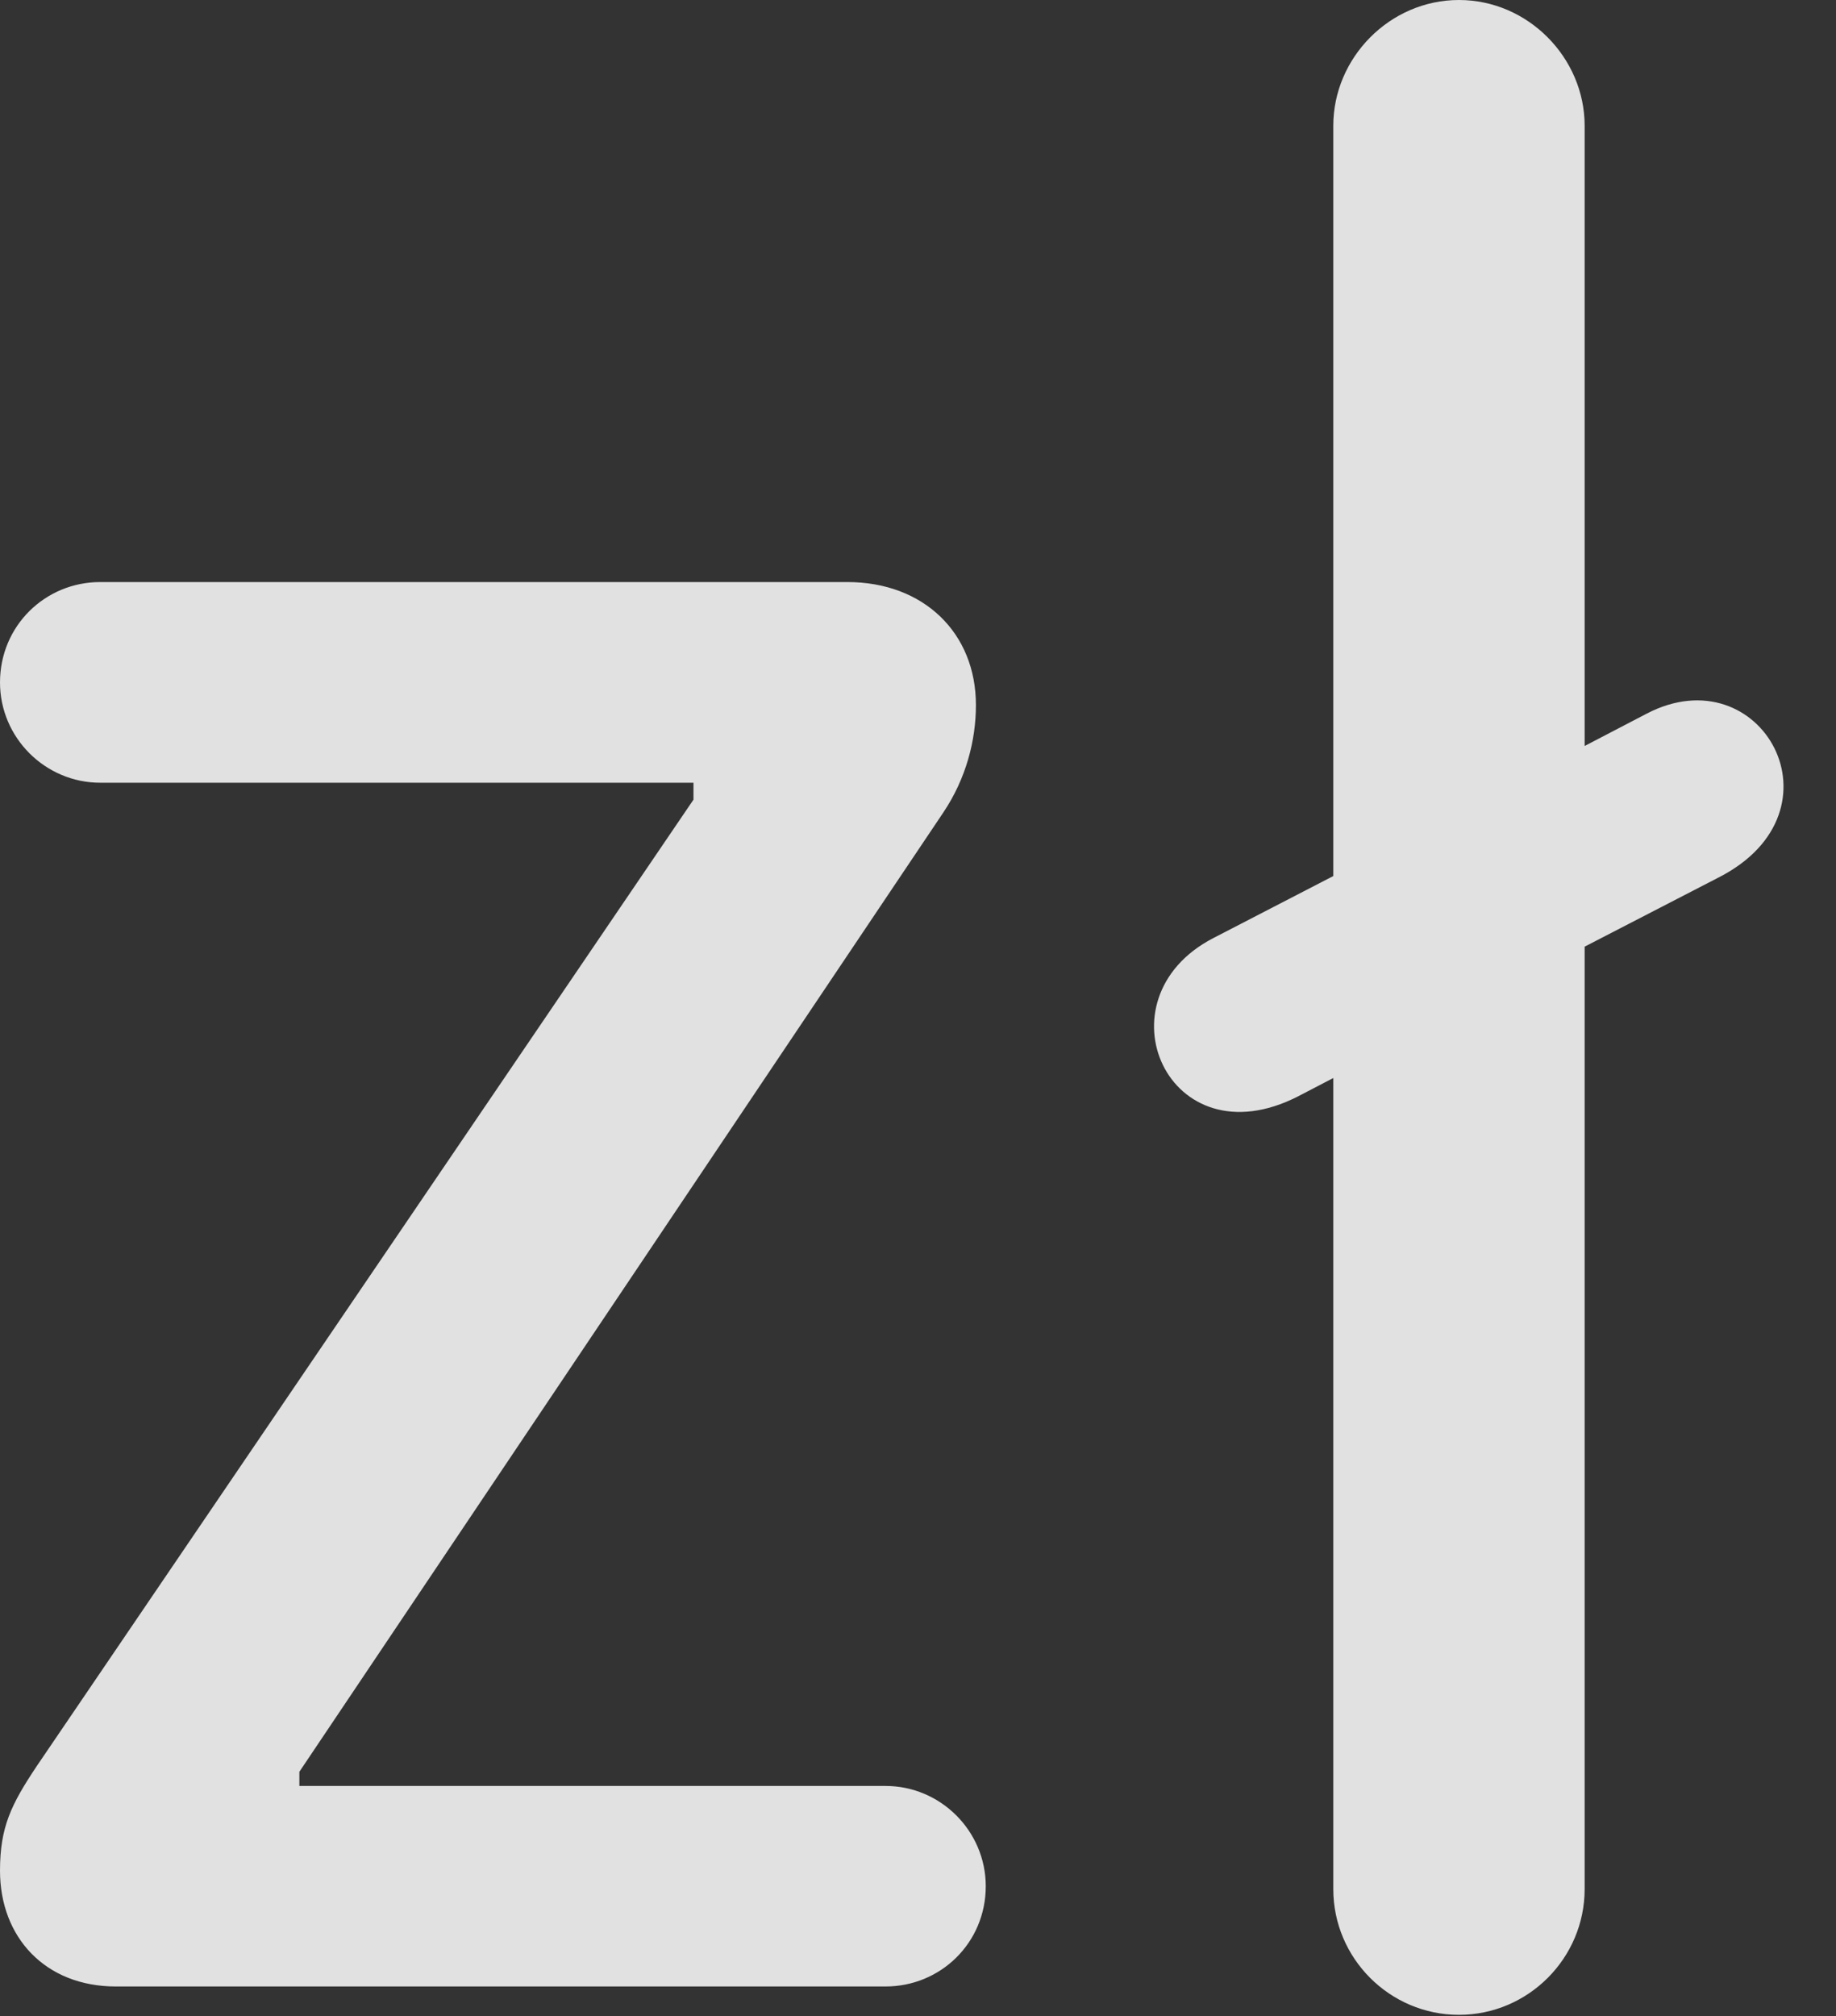 <?xml version="1.0" encoding="UTF-8"?>
<!--Generator: Apple Native CoreSVG 232.5-->
<!DOCTYPE svg
PUBLIC "-//W3C//DTD SVG 1.1//EN"
       "http://www.w3.org/Graphics/SVG/1.1/DTD/svg11.dtd">
<svg version="1.1" xmlns="http://www.w3.org/2000/svg" xmlns:xlink="http://www.w3.org/1999/xlink" width="12.695" height="13.935">
 <rect width="100%" height="100%" fill="#333333" stroke="none"/>
 <g>
  <rect height="13.935" opacity="0" width="12.695" x="0" y="0"/>
  <path d="M0.801 13.73L6.123 13.73C6.504 13.73 6.816 13.428 6.816 13.037C6.816 12.656 6.504 12.344 6.123 12.344L2.07 12.344L2.07 12.246L6.523 5.615C6.68 5.381 6.748 5.117 6.748 4.873C6.748 4.375 6.387 4.023 5.859 4.023L0.693 4.023C0.312 4.023 0 4.326 0 4.717C0 5.098 0.312 5.41 0.693 5.41L4.795 5.41L4.795 5.527L0.254 12.207C0.078 12.471 0 12.627 0 12.93C0 13.389 0.312 13.73 0.801 13.73ZM10.088 13.926C10.566 13.926 10.957 13.535 10.957 13.057L10.957 6.543L11.885 6.064C12.783 5.605 12.178 4.521 11.387 4.932L10.957 5.156L10.957 0.869C10.957 0.4 10.566 0 10.088 0C9.609 0 9.219 0.4 9.219 0.869L9.219 6.055L8.389 6.484C7.578 6.904 8.076 8.037 8.975 7.578L9.219 7.451L9.219 13.057C9.219 13.535 9.609 13.926 10.088 13.926Z" fill="#ffffff" fill-opacity="0.85"/>
 </g>
</svg>
